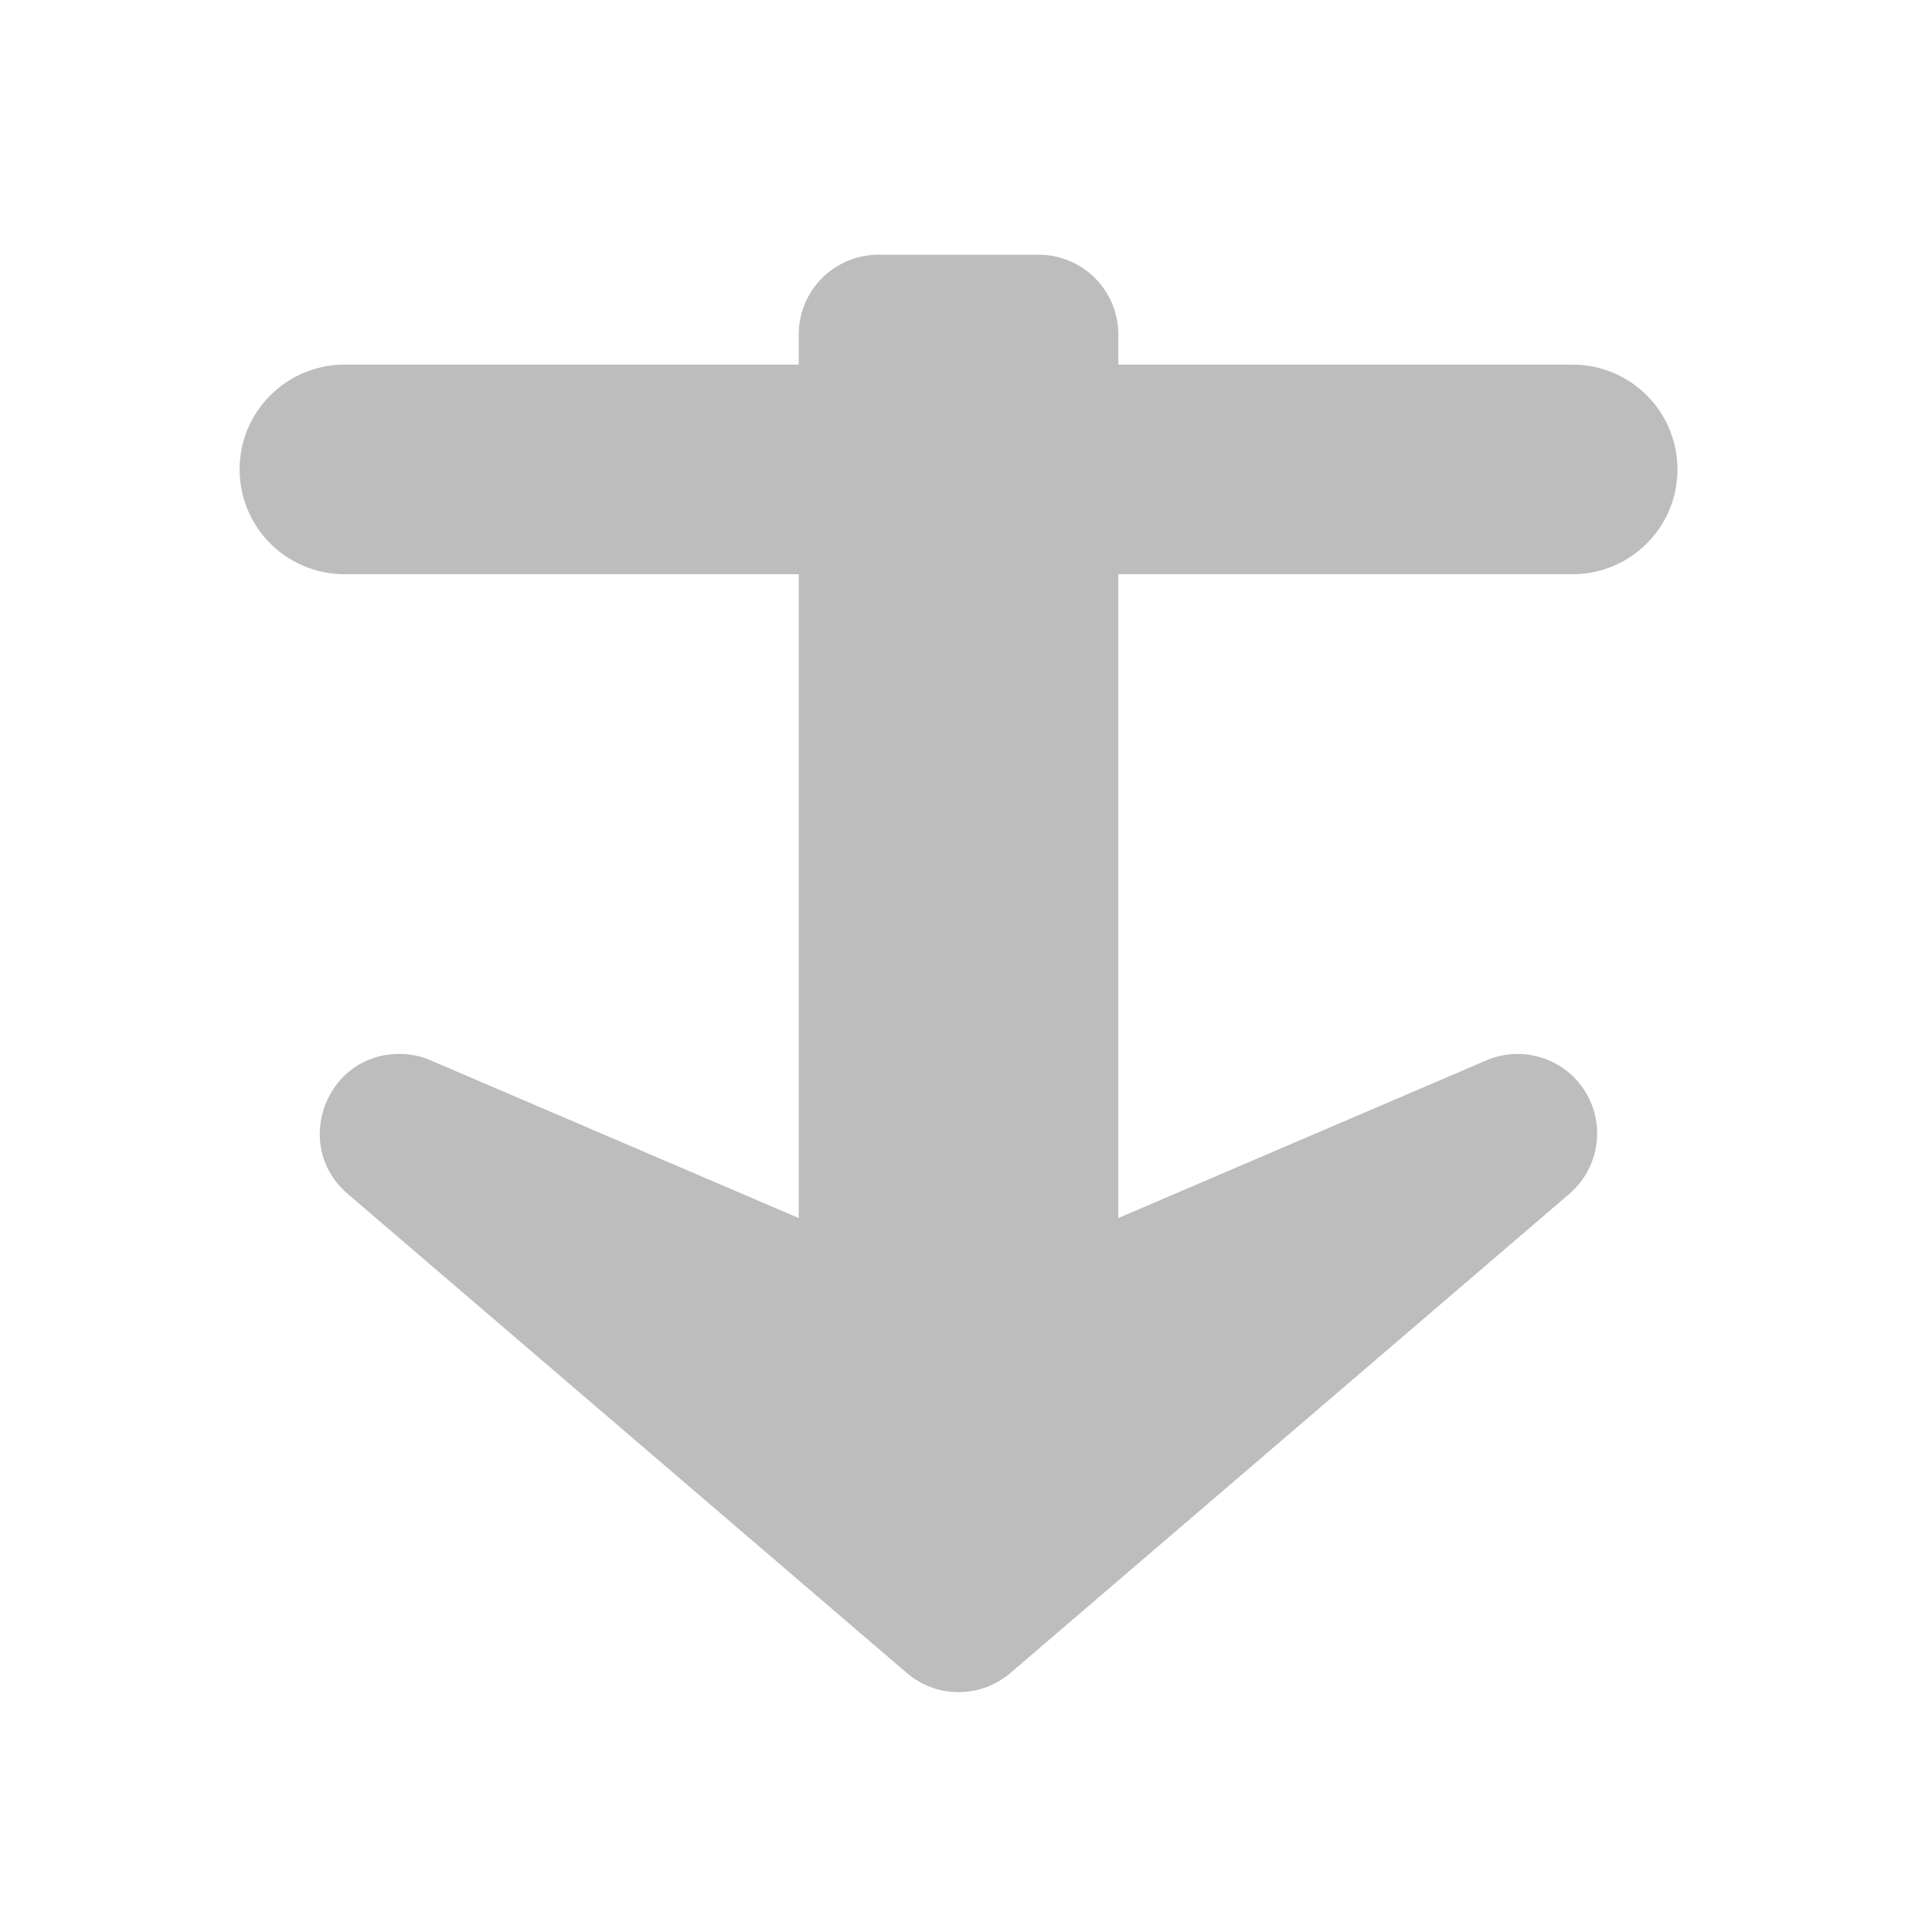 <?xml version="1.0" encoding="UTF-8"?>
<svg xmlns="http://www.w3.org/2000/svg" xmlns:xlink="http://www.w3.org/1999/xlink" width="48px" height="48px" viewBox="0 0 48 48" version="1.1">
<g id="surface1">
<path style=" stroke:none;fill-rule:nonzero;fill:rgb(74.118%,74.118%,74.118%);fill-opacity:1;" d="M 8.559 9.059 L 39.07 9.059 C 40.508 9.059 41.676 10.223 41.676 11.664 C 41.676 13.102 40.508 14.266 39.07 14.266 L 8.559 14.266 C 7.121 14.266 5.953 13.102 5.953 11.664 C 5.953 10.223 7.121 9.059 8.559 9.059 Z M 8.559 9.059 "/>
<path style=" stroke:none;fill-rule:nonzero;fill:rgb(74.118%,74.118%,74.118%);fill-opacity:1;" d="M 21.832 6.328 C 20.73 6.328 19.844 7.215 19.844 8.312 L 19.844 30.262 L 10.699 26.344 C 10.457 26.238 10.195 26.184 9.934 26.184 C 8.094 26.176 7.242 28.461 8.637 29.66 L 22.531 41.566 C 23.27 42.199 24.359 42.199 25.102 41.566 L 38.992 29.66 C 39.73 29.023 39.898 27.945 39.383 27.117 C 38.867 26.289 37.824 25.961 36.93 26.344 L 27.785 30.262 L 27.785 8.312 C 27.785 7.215 26.898 6.328 25.801 6.328 Z M 21.832 6.328 "/>
</g>
</svg>
